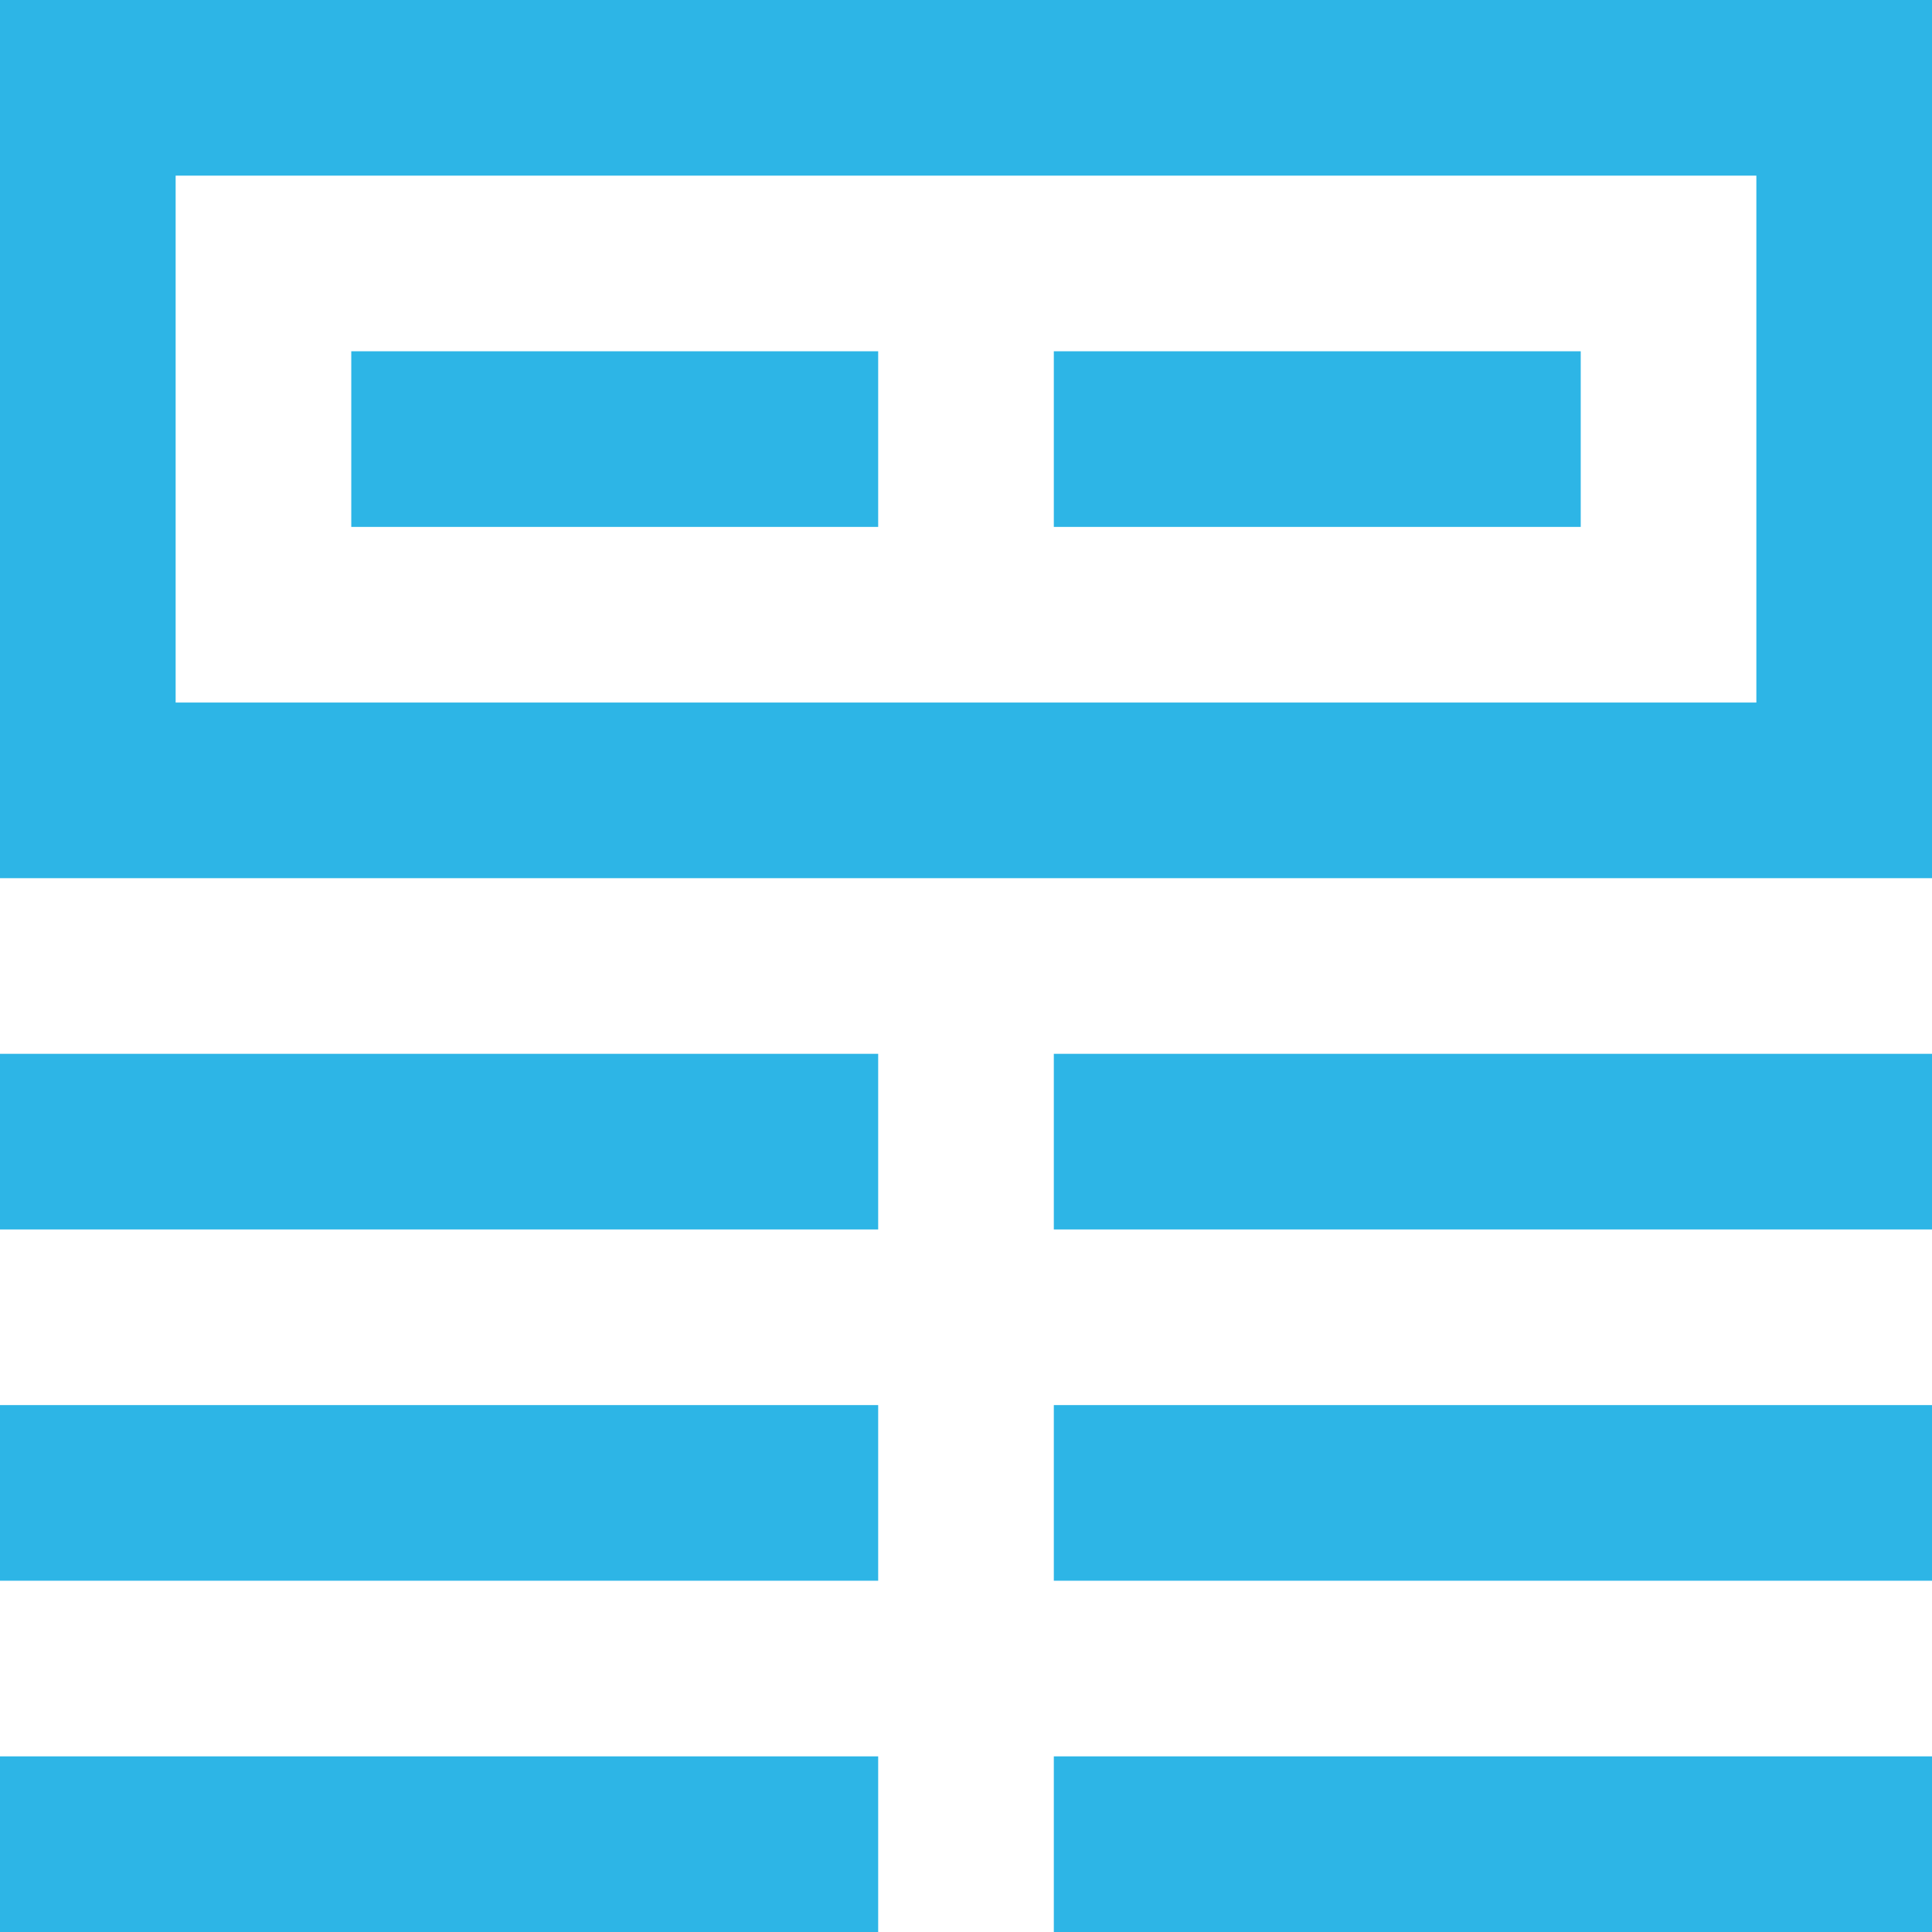 <?xml version="1.0" encoding="UTF-8"?> <svg xmlns="http://www.w3.org/2000/svg" height="22" viewBox="0 0 22 22" width="22"><g fill="none" fill-rule="evenodd" stroke="#2db5e6" stroke-width="2"><path d="m1 1h20v8h-20z"></path><g stroke-linecap="square"><path d="m1 13h8"></path><path d="m13 13h8"></path><path d="m1 17h8"></path><path d="m13 17h8"></path><path d="m1 21h8"></path><path d="m13 21h8"></path><path d="m5 5h4"></path><path d="m13 5h4"></path></g></g></svg> 